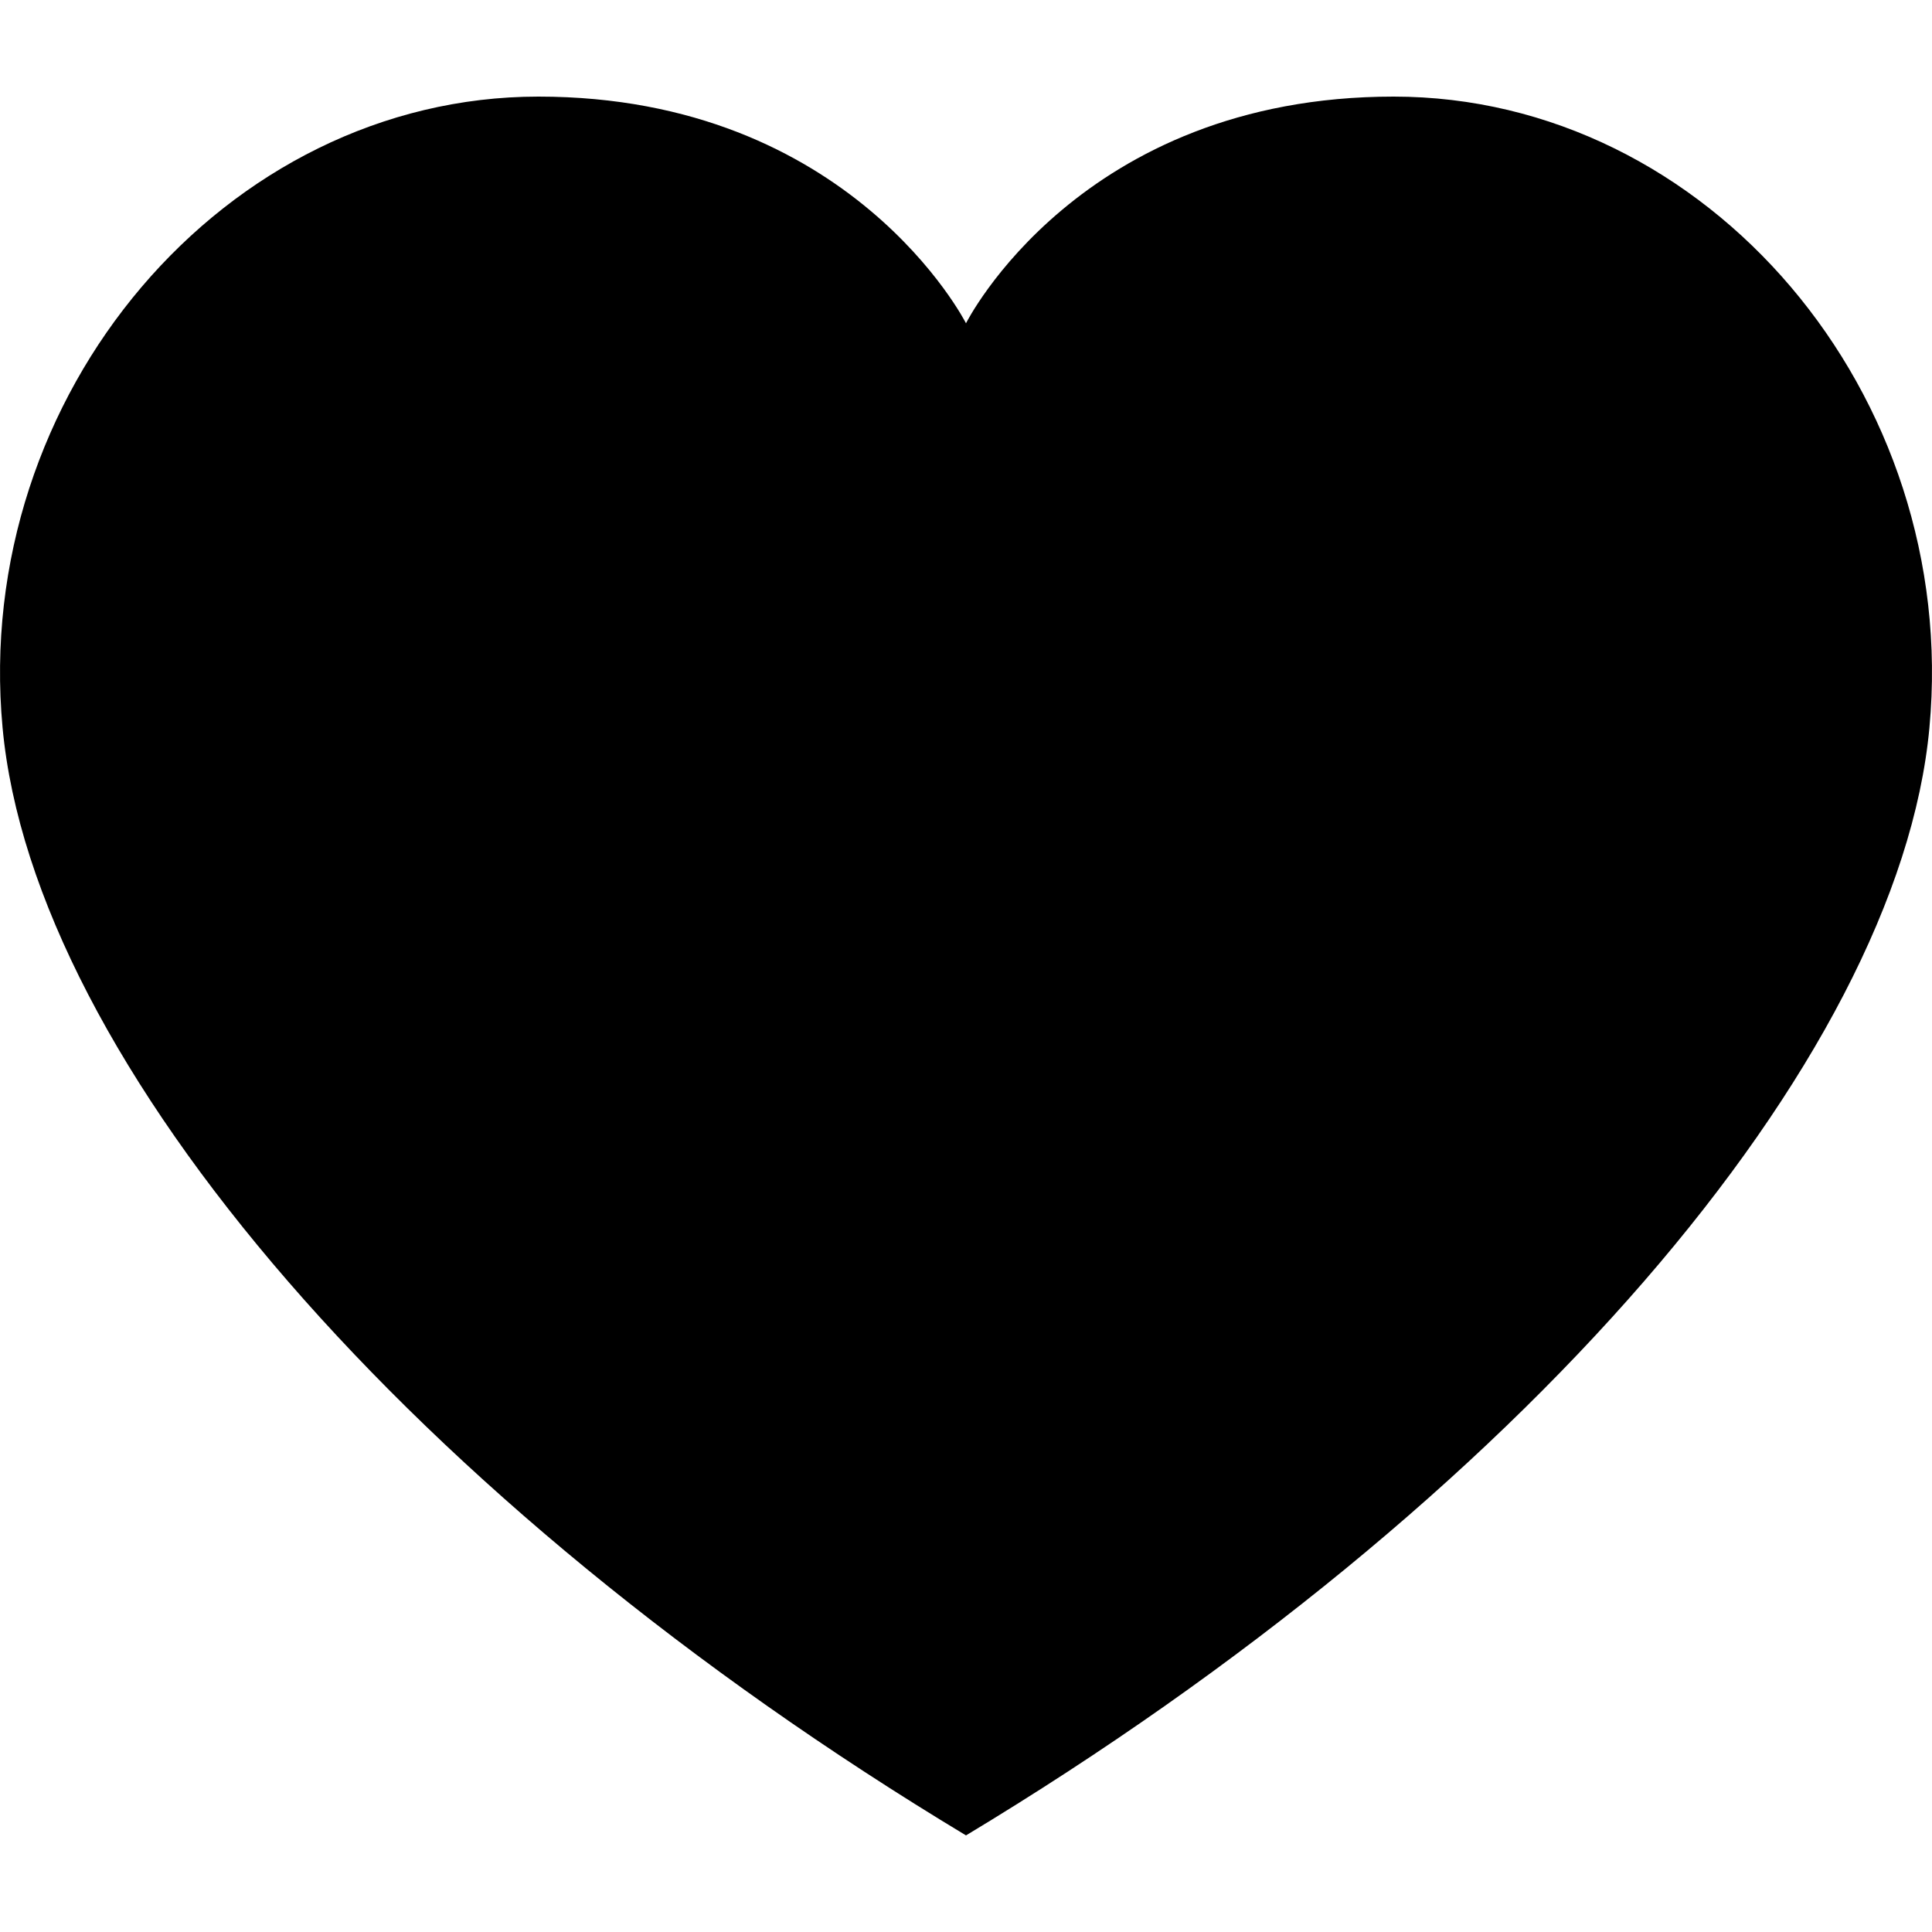 <svg aria-labelledby="wishlist-picto" viewBox="0 0 15 15" xmlns="http://www.w3.org/2000/svg" role="img" aria-hidden="true" alt="" class="sc-oTBUA hXGkGv"><title id="wishlist-picto">Ваша подборка</title><path d="m14.98 5.65c-.24 2.59-3.18 6.01-7.48 8.6-4.3-2.59-7.24-6.01-7.48-8.6s1.73-4.9 4.16-4.9 3.32 1.76 3.32 1.76.88-1.76 3.32-1.76 4.4 2.31 4.16 4.9z"/></svg>